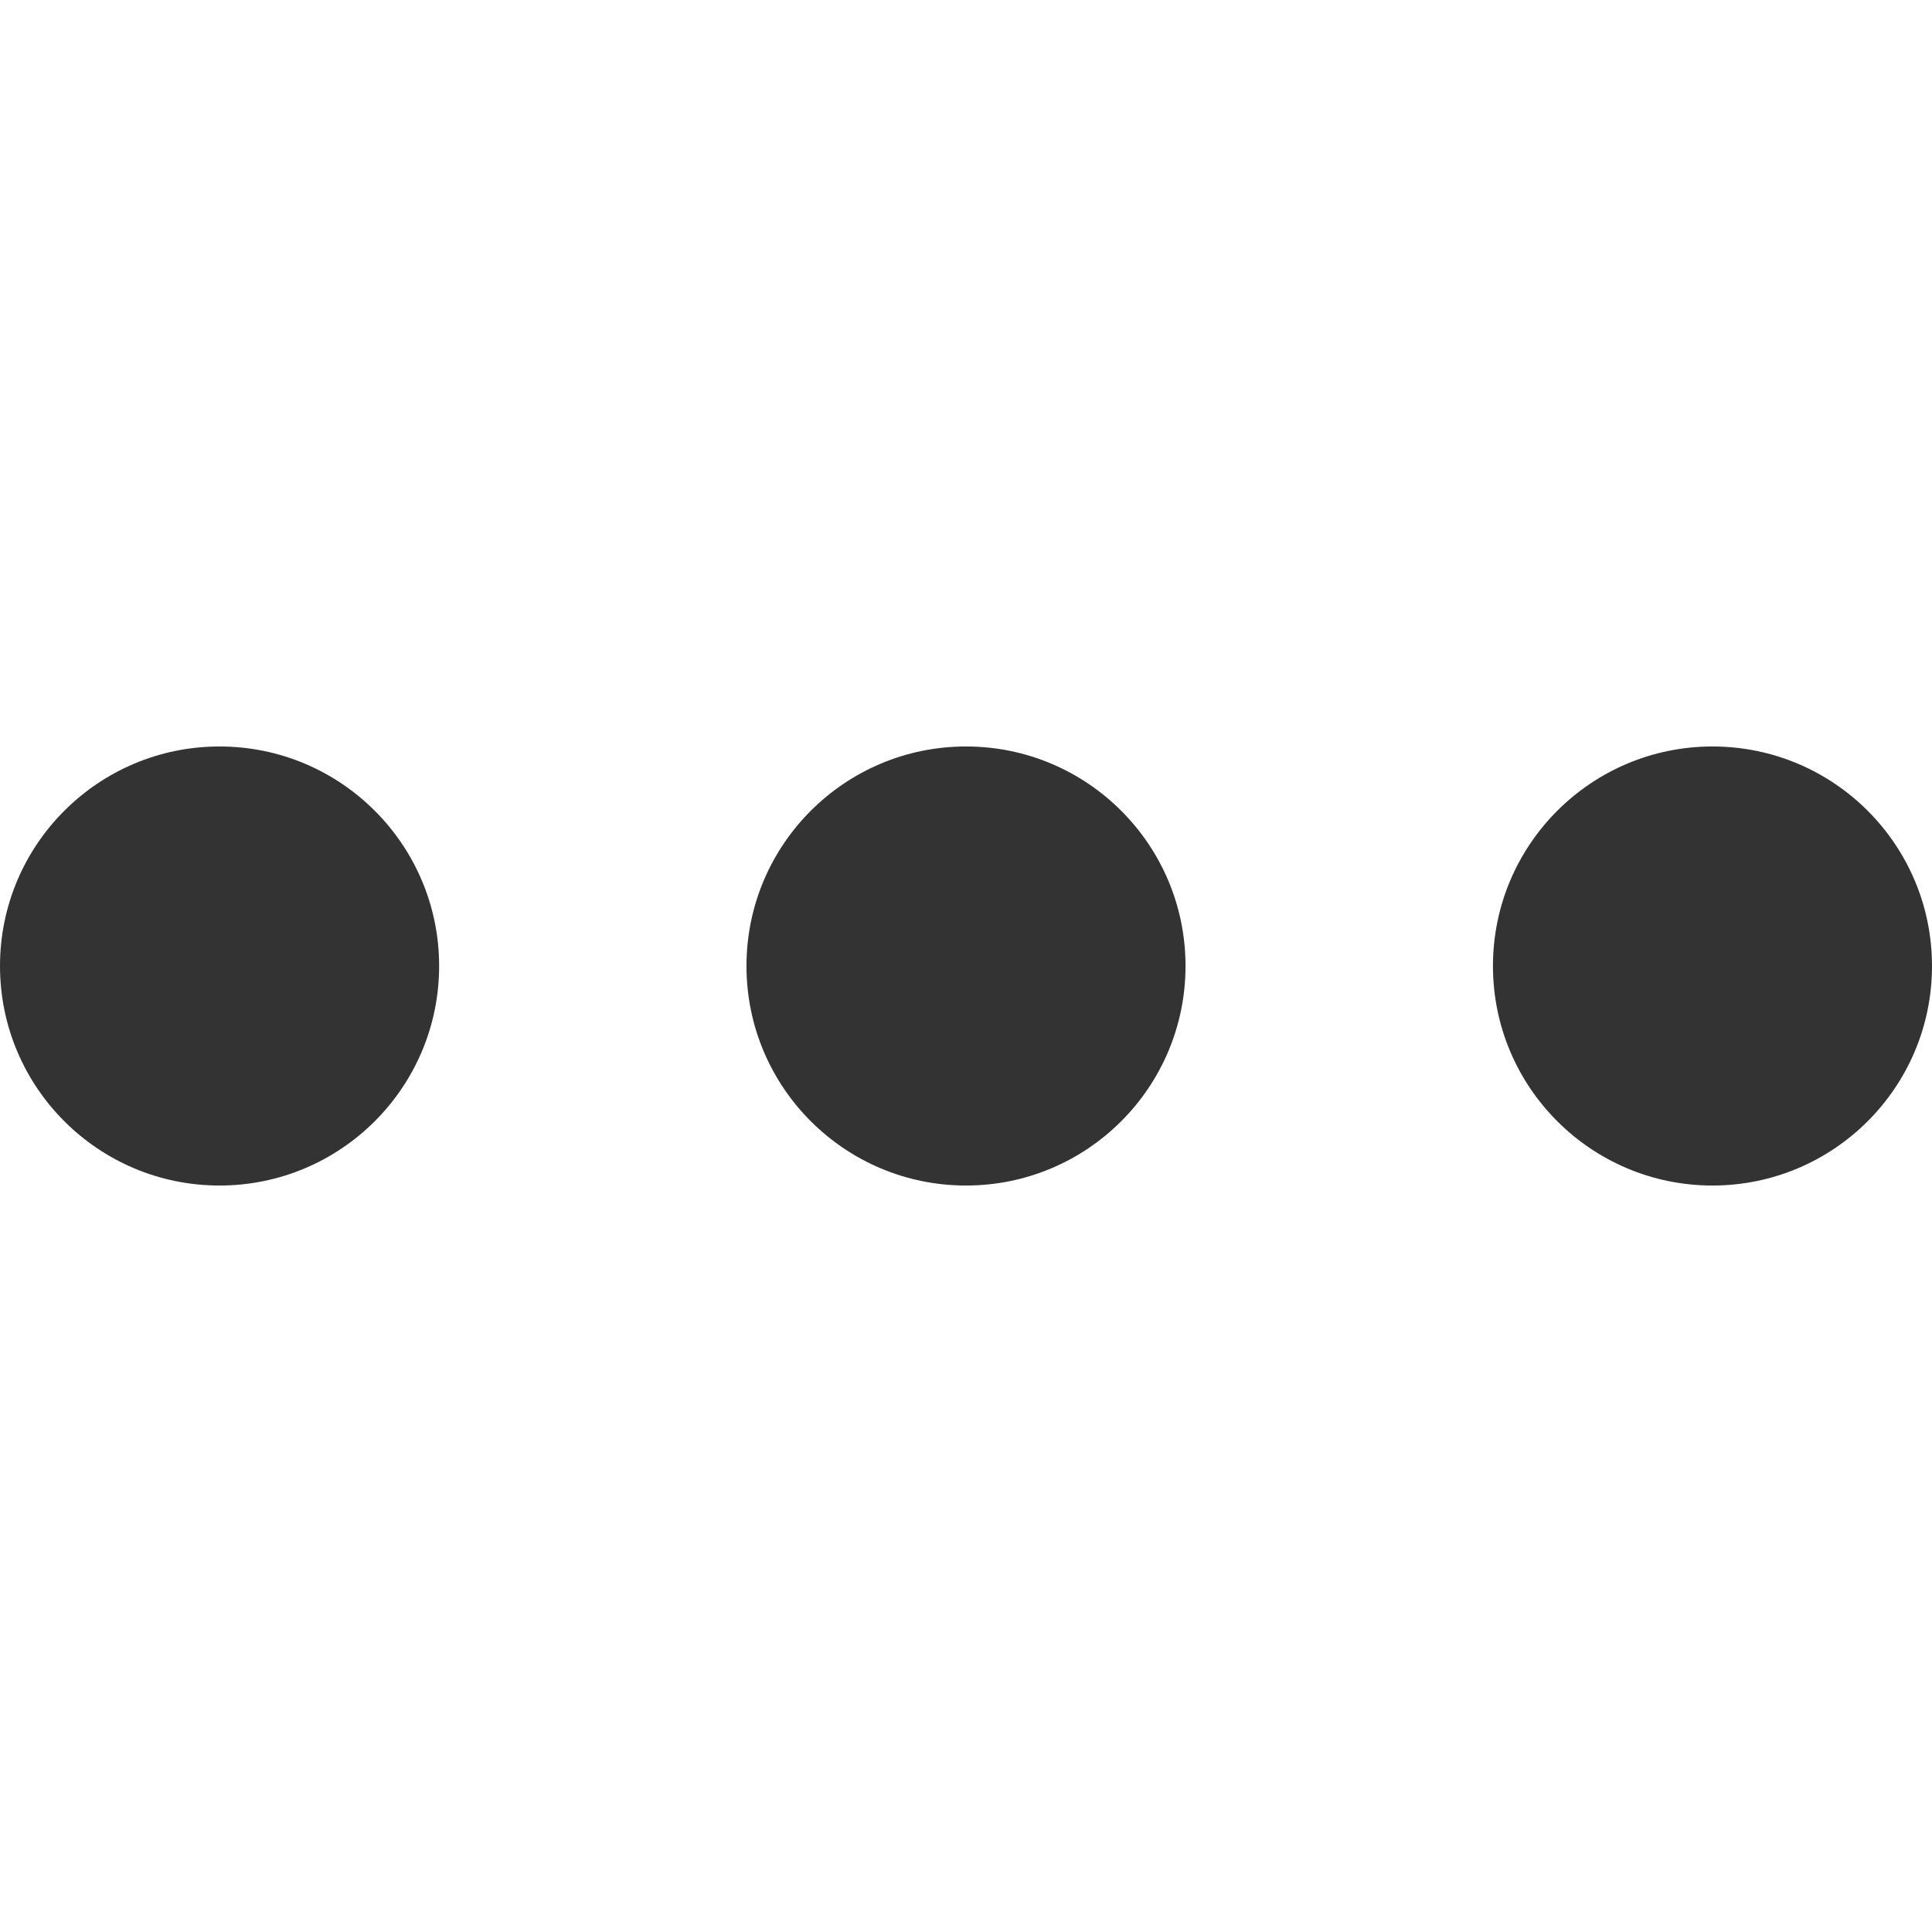 <svg width="24" height="24" viewBox="0 0 24 24" fill="#333333" xmlns="http://www.w3.org/2000/svg">
<path d="M2.727 14.727C4.233 14.727 5.455 13.506 5.455 12C5.455 10.494 4.233 9.273 2.727 9.273C1.221 9.273 0 10.494 0 12C0 13.506 1.221 14.727 2.727 14.727Z" />
<path d="M12 14.727C13.506 14.727 14.727 13.506 14.727 12C14.727 10.494 13.506 9.273 12 9.273C10.494 9.273 9.273 10.494 9.273 12C9.273 13.506 10.494 14.727 12 14.727Z" />
<path d="M21.273 14.727C22.779 14.727 24 13.506 24 12C24 10.494 22.779 9.273 21.273 9.273C19.767 9.273 18.546 10.494 18.546 12C18.546 13.506 19.767 14.727 21.273 14.727Z" />
</svg>
